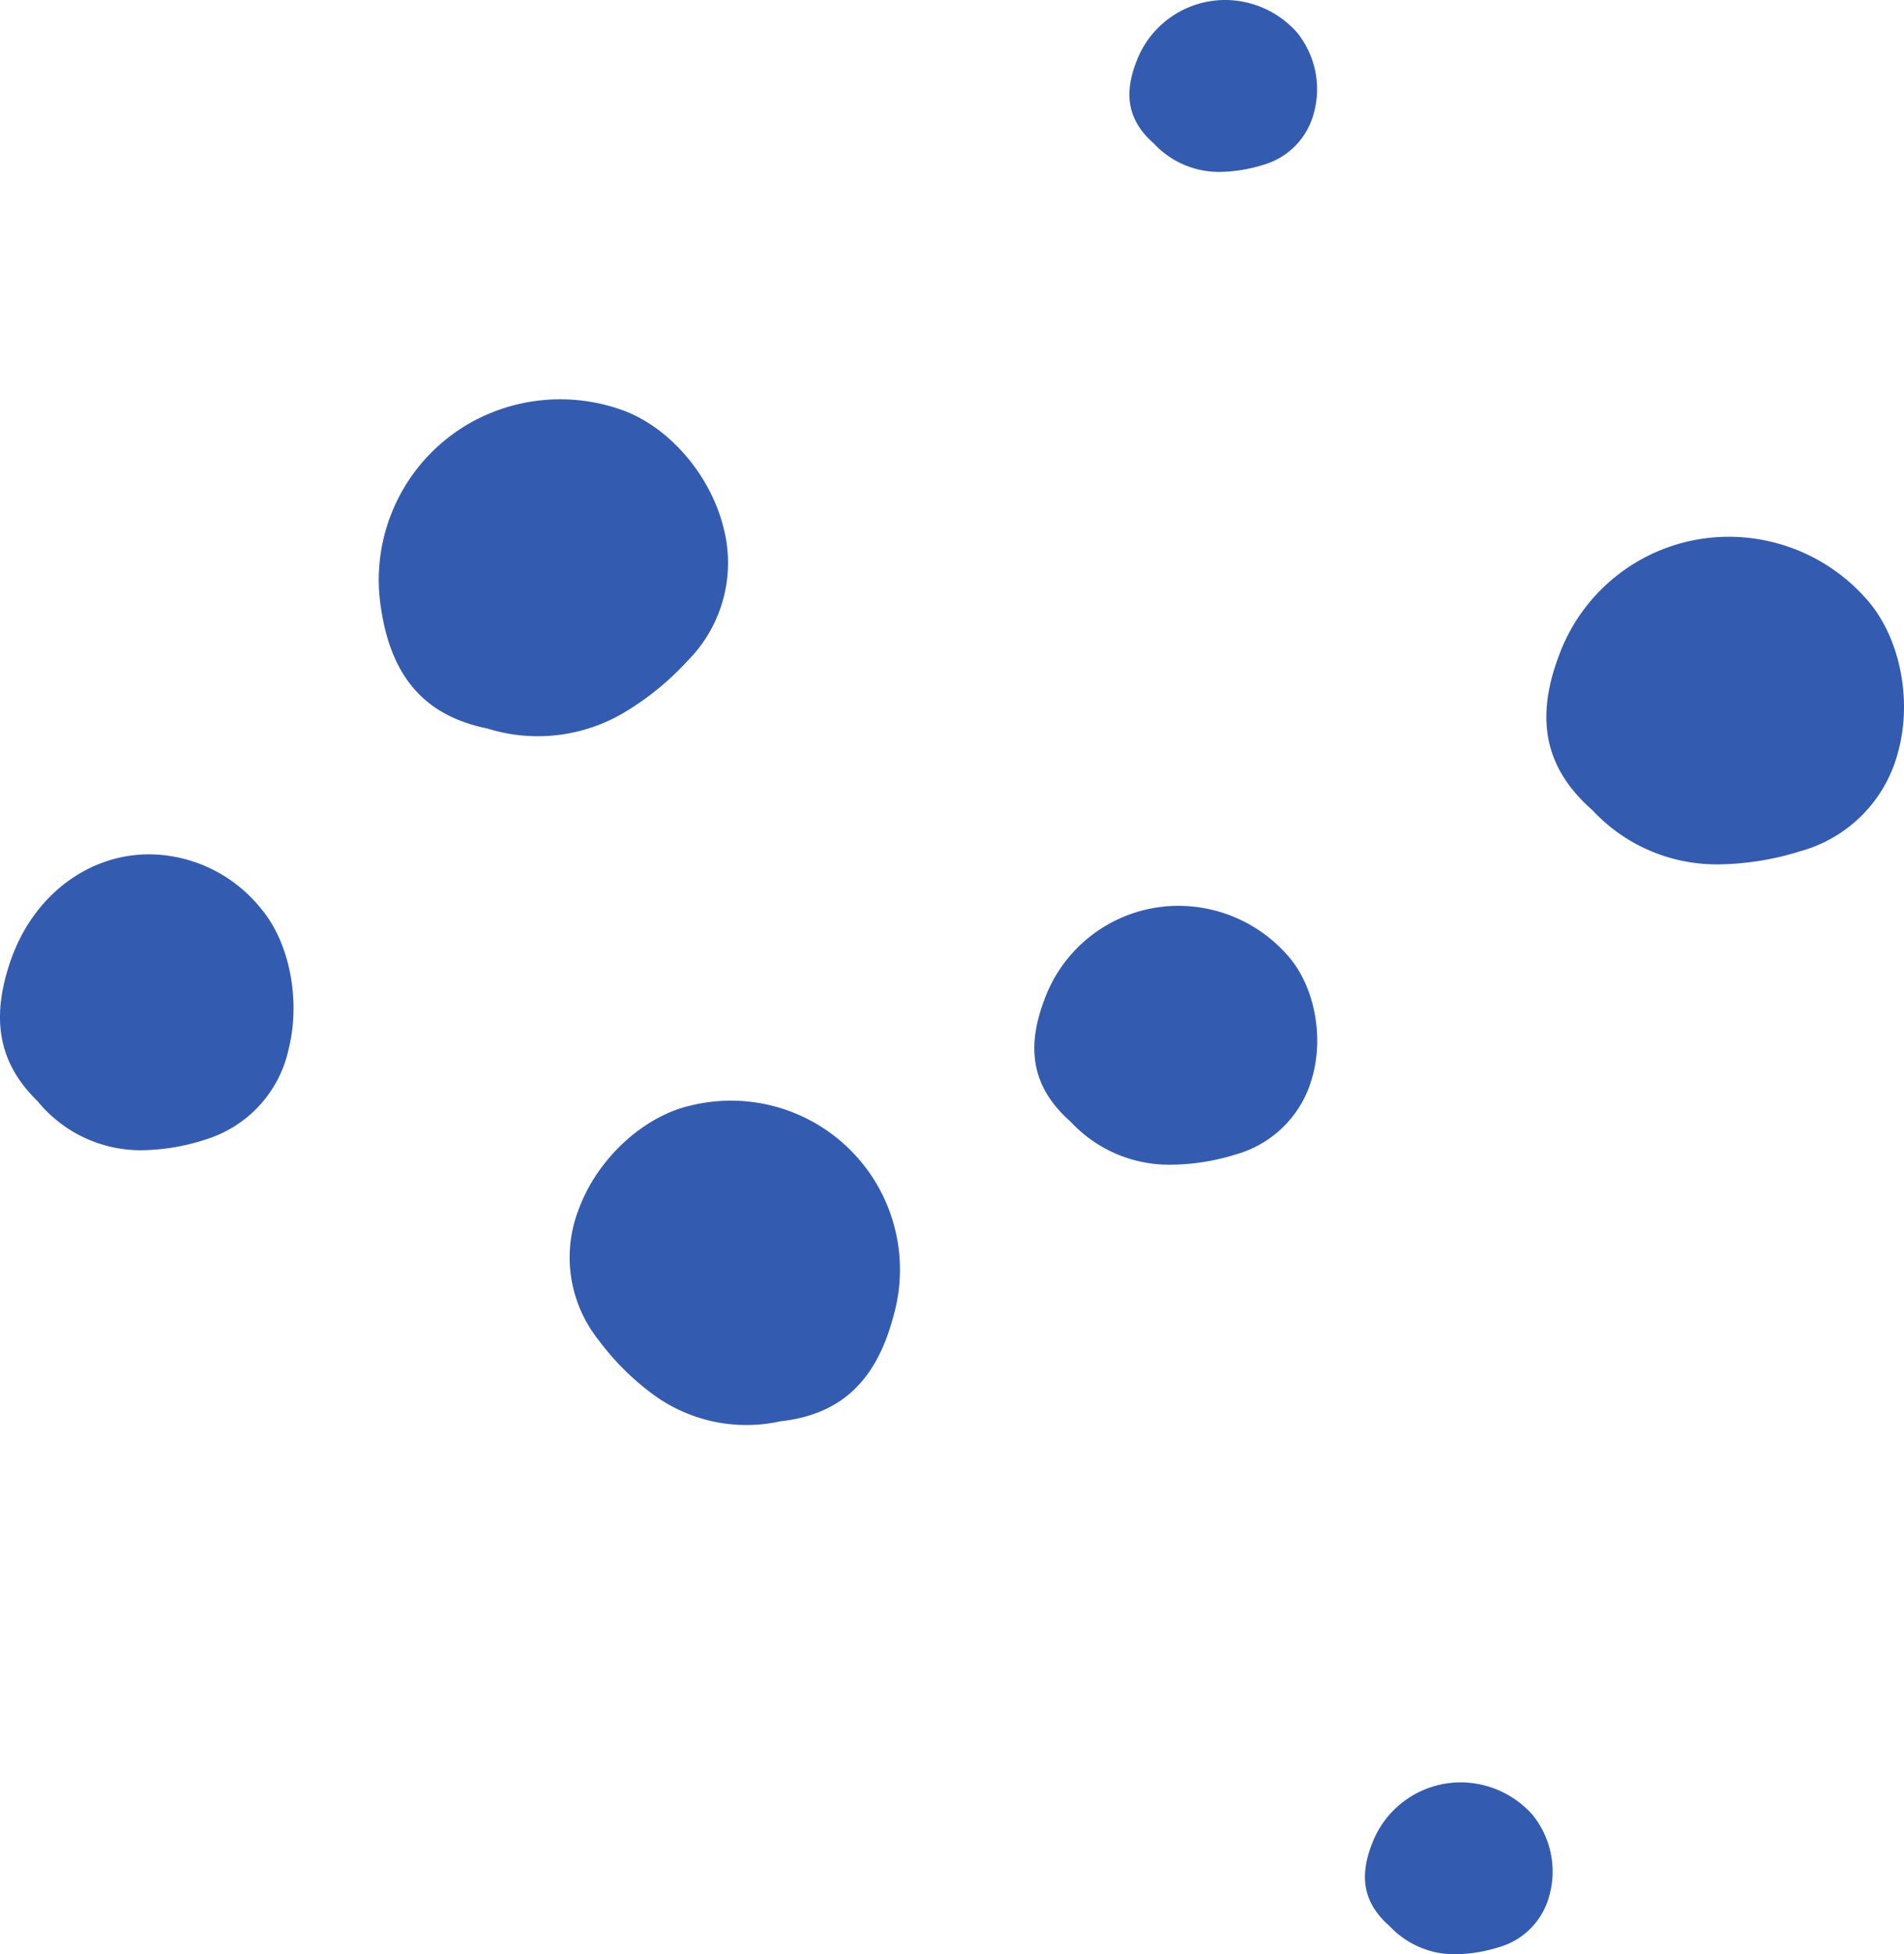 <svg xmlns="http://www.w3.org/2000/svg" viewBox="0 0 185.92 190.78"><defs><style>.cls-1{fill:#335cb1;}</style></defs><title>PericiaJudicialPapaHoe-ELEMENTS-LosPuntitos</title><g id="Layer_2" data-name="Layer 2"><g id="Layer_1-2" data-name="Layer 1"><path class="cls-1" d="M61,69.53a16.53,16.53,0,0,1-13.41,1.59c-6-1.22-9.32-4.9-10.36-11.58A17.62,17.62,0,0,1,45.8,41.35a17.92,17.92,0,0,1,14.6-1.44c4.68,1.51,8.88,6.24,10.22,11.49a13.56,13.56,0,0,1-3.46,13.09A27.57,27.57,0,0,1,61,69.53Z"/><path class="cls-1" d="M58.41,130.77A12.93,12.93,0,0,1,56.53,118c1.81-4.89,6.28-9,10.85-10.06A16.5,16.5,0,0,1,87.21,128.6c-1.69,6.28-5.16,9.5-11,10.15a15.39,15.39,0,0,1-12.49-2.66A25.48,25.48,0,0,1,58.41,130.77Z"/><path class="cls-1" d="M167.93,84.38a16.58,16.58,0,0,1-12.44-5.29c-4.63-4.07-5.64-8.89-3.22-15.21A17.66,17.66,0,0,1,168.81,52.4a17.92,17.92,0,0,1,13.37,6c3.31,3.64,4.6,9.83,3.15,15.06a13.56,13.56,0,0,1-9.51,9.63A27.72,27.72,0,0,1,167.93,84.38Z"/><path class="cls-1" d="M142.18,190.78a8.68,8.68,0,0,1-6.52-2.78c-2.43-2.13-3-4.66-1.69-8a9.26,9.26,0,0,1,8.67-6,9.4,9.4,0,0,1,7,3.16,8.78,8.78,0,0,1,1.65,7.89,7.11,7.11,0,0,1-5,5.06A14.72,14.72,0,0,1,142.18,190.78Z"/><path class="cls-1" d="M119.18,16.78A8.68,8.68,0,0,1,112.66,14c-2.43-2.13-3-4.66-1.69-8a9.26,9.26,0,0,1,8.67-6,9.4,9.4,0,0,1,7,3.16,8.78,8.78,0,0,1,1.65,7.89,7.11,7.11,0,0,1-5,5.06A14.72,14.72,0,0,1,119.18,16.78Z"/><path class="cls-1" d="M114.39,113.7a13.11,13.11,0,0,1-9.84-4.19c-3.66-3.22-4.46-7-2.54-12a13.93,13.93,0,0,1,13.07-9.08,14.18,14.18,0,0,1,10.58,4.76c2.62,2.87,3.64,7.77,2.5,11.9a10.73,10.73,0,0,1-7.53,7.62A21.68,21.68,0,0,1,114.39,113.7Z"/><path class="cls-1" d="M13.87,112.29a13,13,0,0,1-10.19-4.78c-3.79-3.68-4.62-8-2.64-13.74C3.23,87.47,8.55,83.4,14.59,83.4a14.13,14.13,0,0,1,11,5.43c2.71,3.29,3.78,8.88,2.59,13.6a11.82,11.82,0,0,1-7.8,8.71A21,21,0,0,1,13.87,112.29Z"/></g></g></svg>